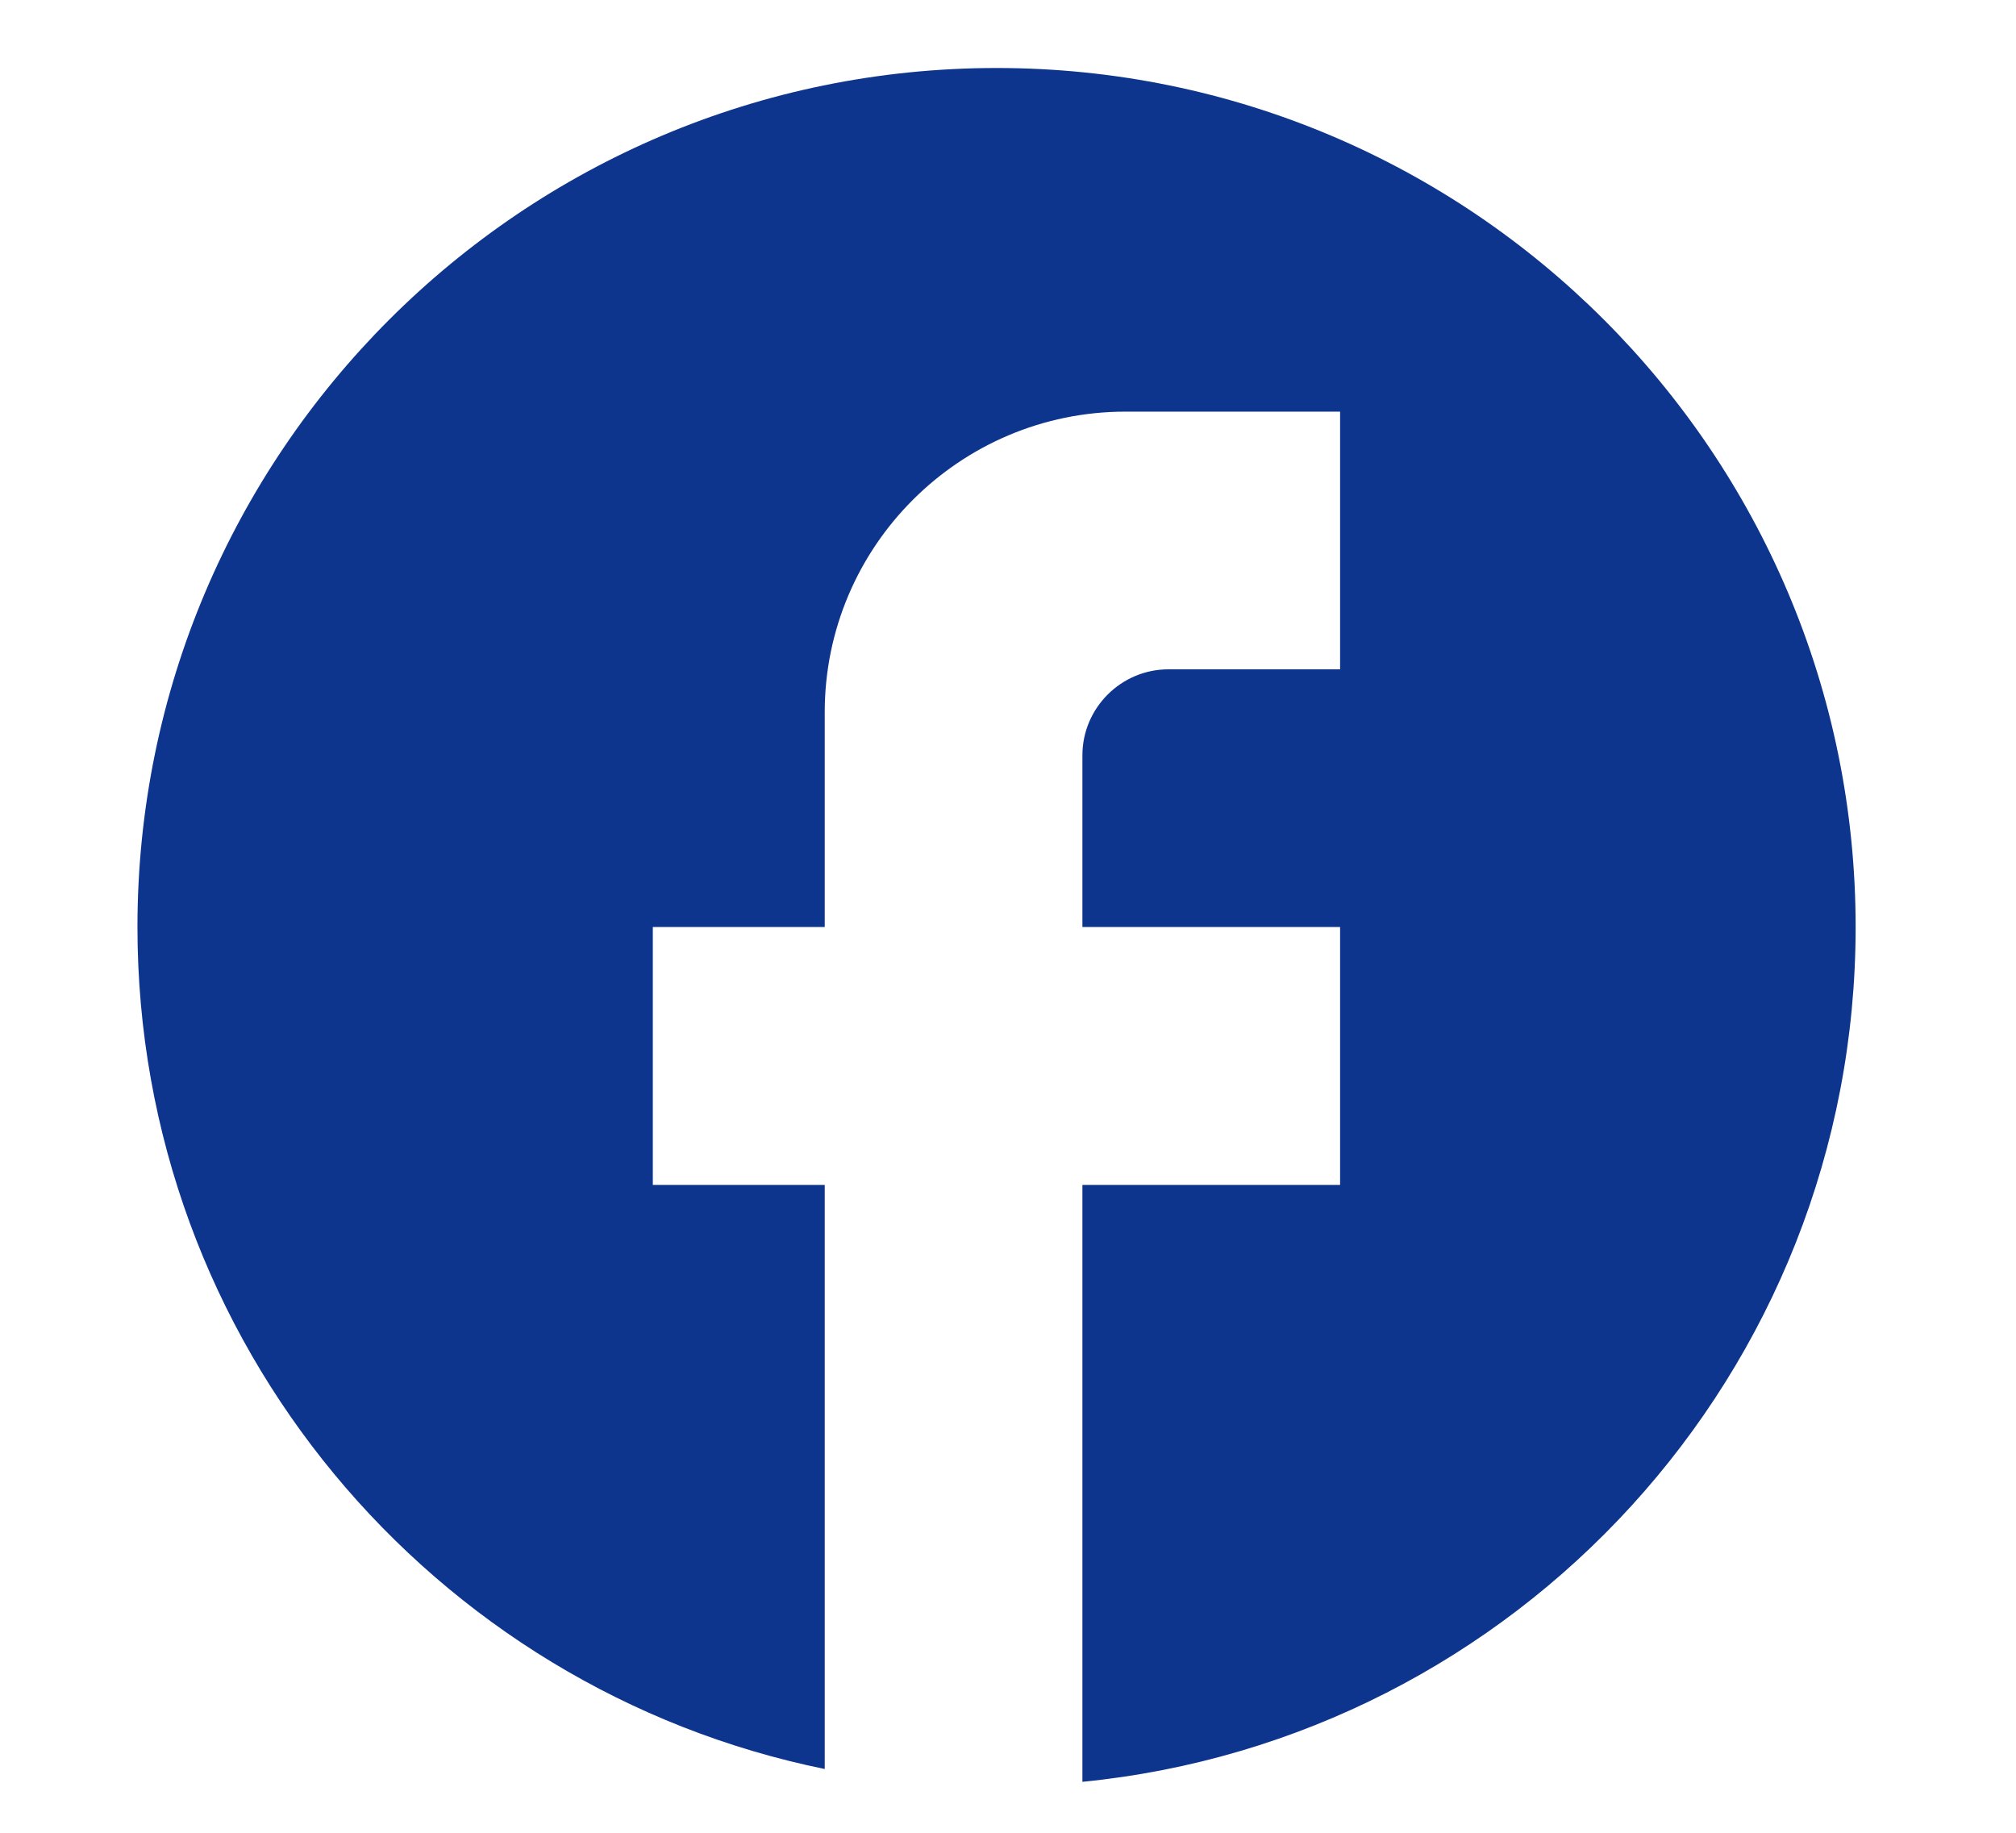 <svg width="11" height="10" viewBox="0 0 11 10" fill="none" xmlns="http://www.w3.org/2000/svg">
<path d="M10.125 5.058C10.125 2.471 8.025 0.371 5.438 0.371C2.85 0.371 0.75 2.471 0.75 5.058C0.75 7.327 2.362 9.216 4.5 9.652V6.465H3.562V5.058H4.5V3.886C4.5 2.982 5.236 2.246 6.141 2.246H7.312V3.652H6.375C6.117 3.652 5.906 3.863 5.906 4.121V5.058H7.312V6.465H5.906V9.722C8.273 9.488 10.125 7.491 10.125 5.058Z" fill="#0D358E"/>
</svg>
